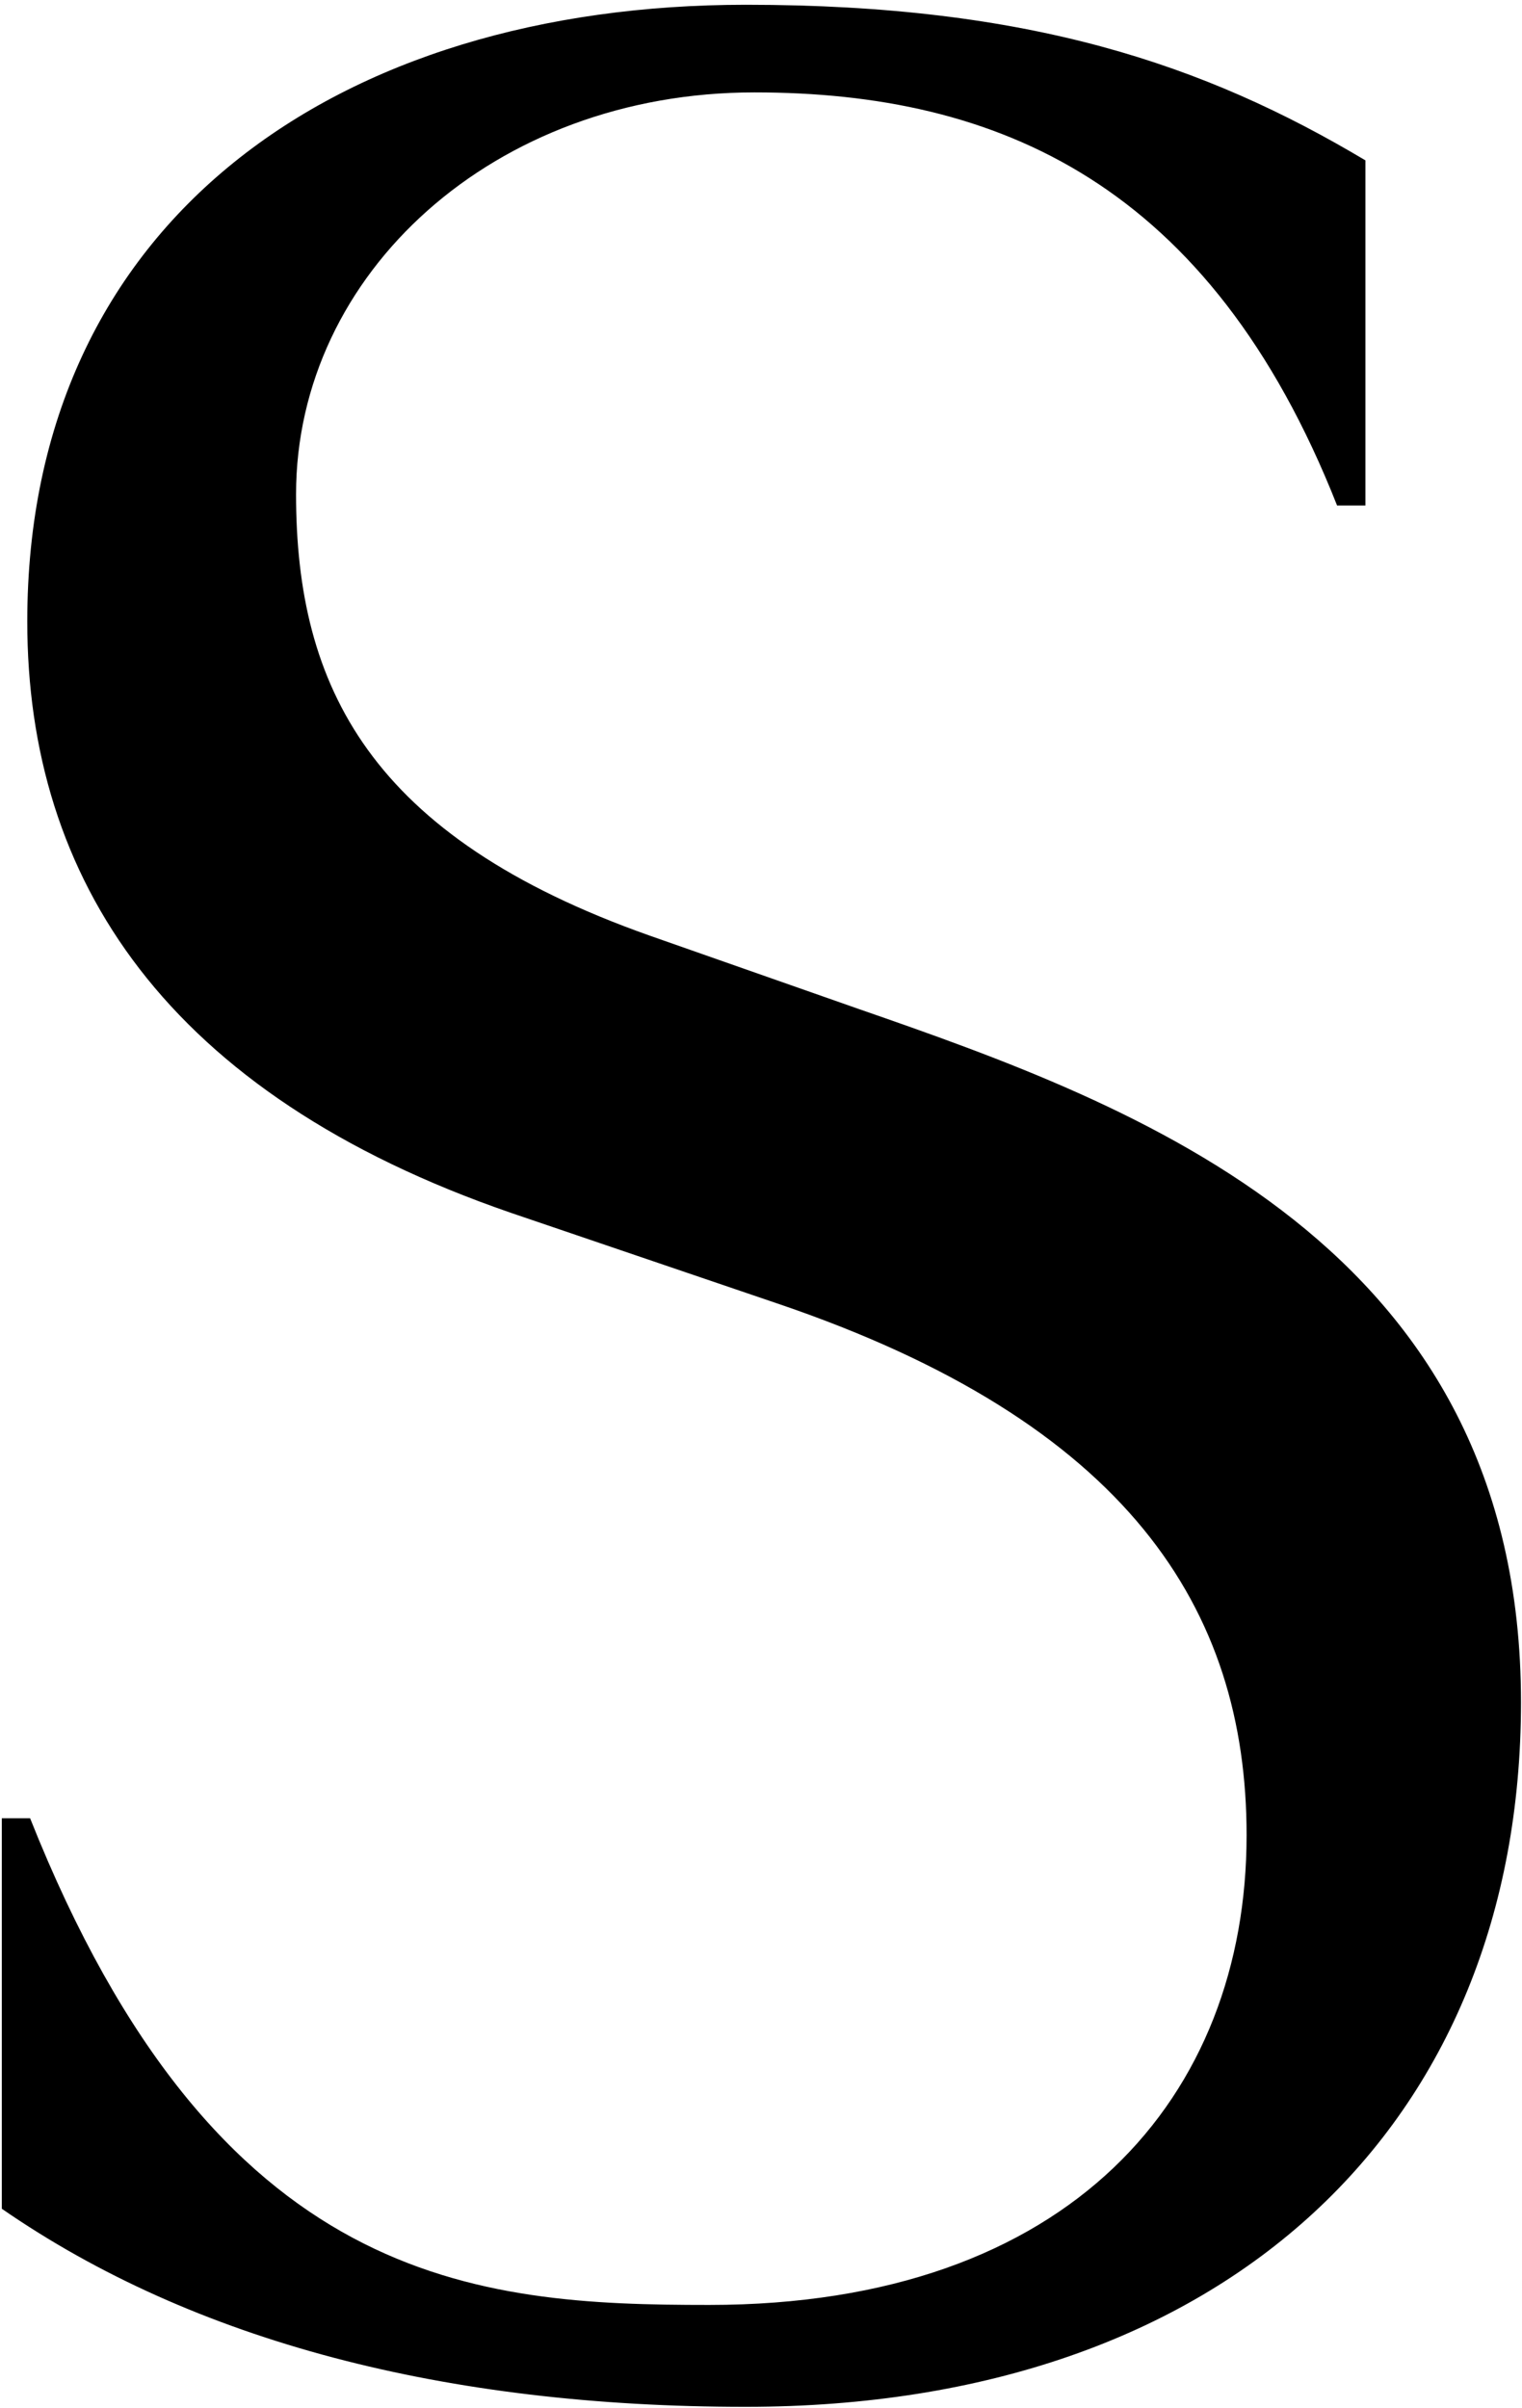 <svg width="232" height="367" viewBox="0 0 232 367" xmlns="http://www.w3.org/2000/svg"><title>Fill 1</title><path d="M190.02 279.731c0-34.495-18.11-62.963-71.584-81.073l-40.537-13.793C25.28 166.742 4.157 133.97 4.157 94.737c0-61.24 47.433-94.01 109.527-94.01 43.13 0 69.874 9.054 94.446 23.716v52.605h-4.318c-19.399-49.157-51.736-62.964-88.824-62.964-39.682 0-69.86 27.6-69.86 61.24 0 29.323 11.213 52.185 53.895 67.28l31.916 11.2c42.26 14.662 100.907 35.8 100.907 105.66 0 64.252-44.84 107.382-118.162 107.382-45.709 0-84.087-9.924-113.41-30.192v-59.516H4.59c28.454 71.598 68.136 74.177 103.5 74.177 55.199 0 81.929-31.916 81.929-71.584" fill-rule="evenodd"/></svg>